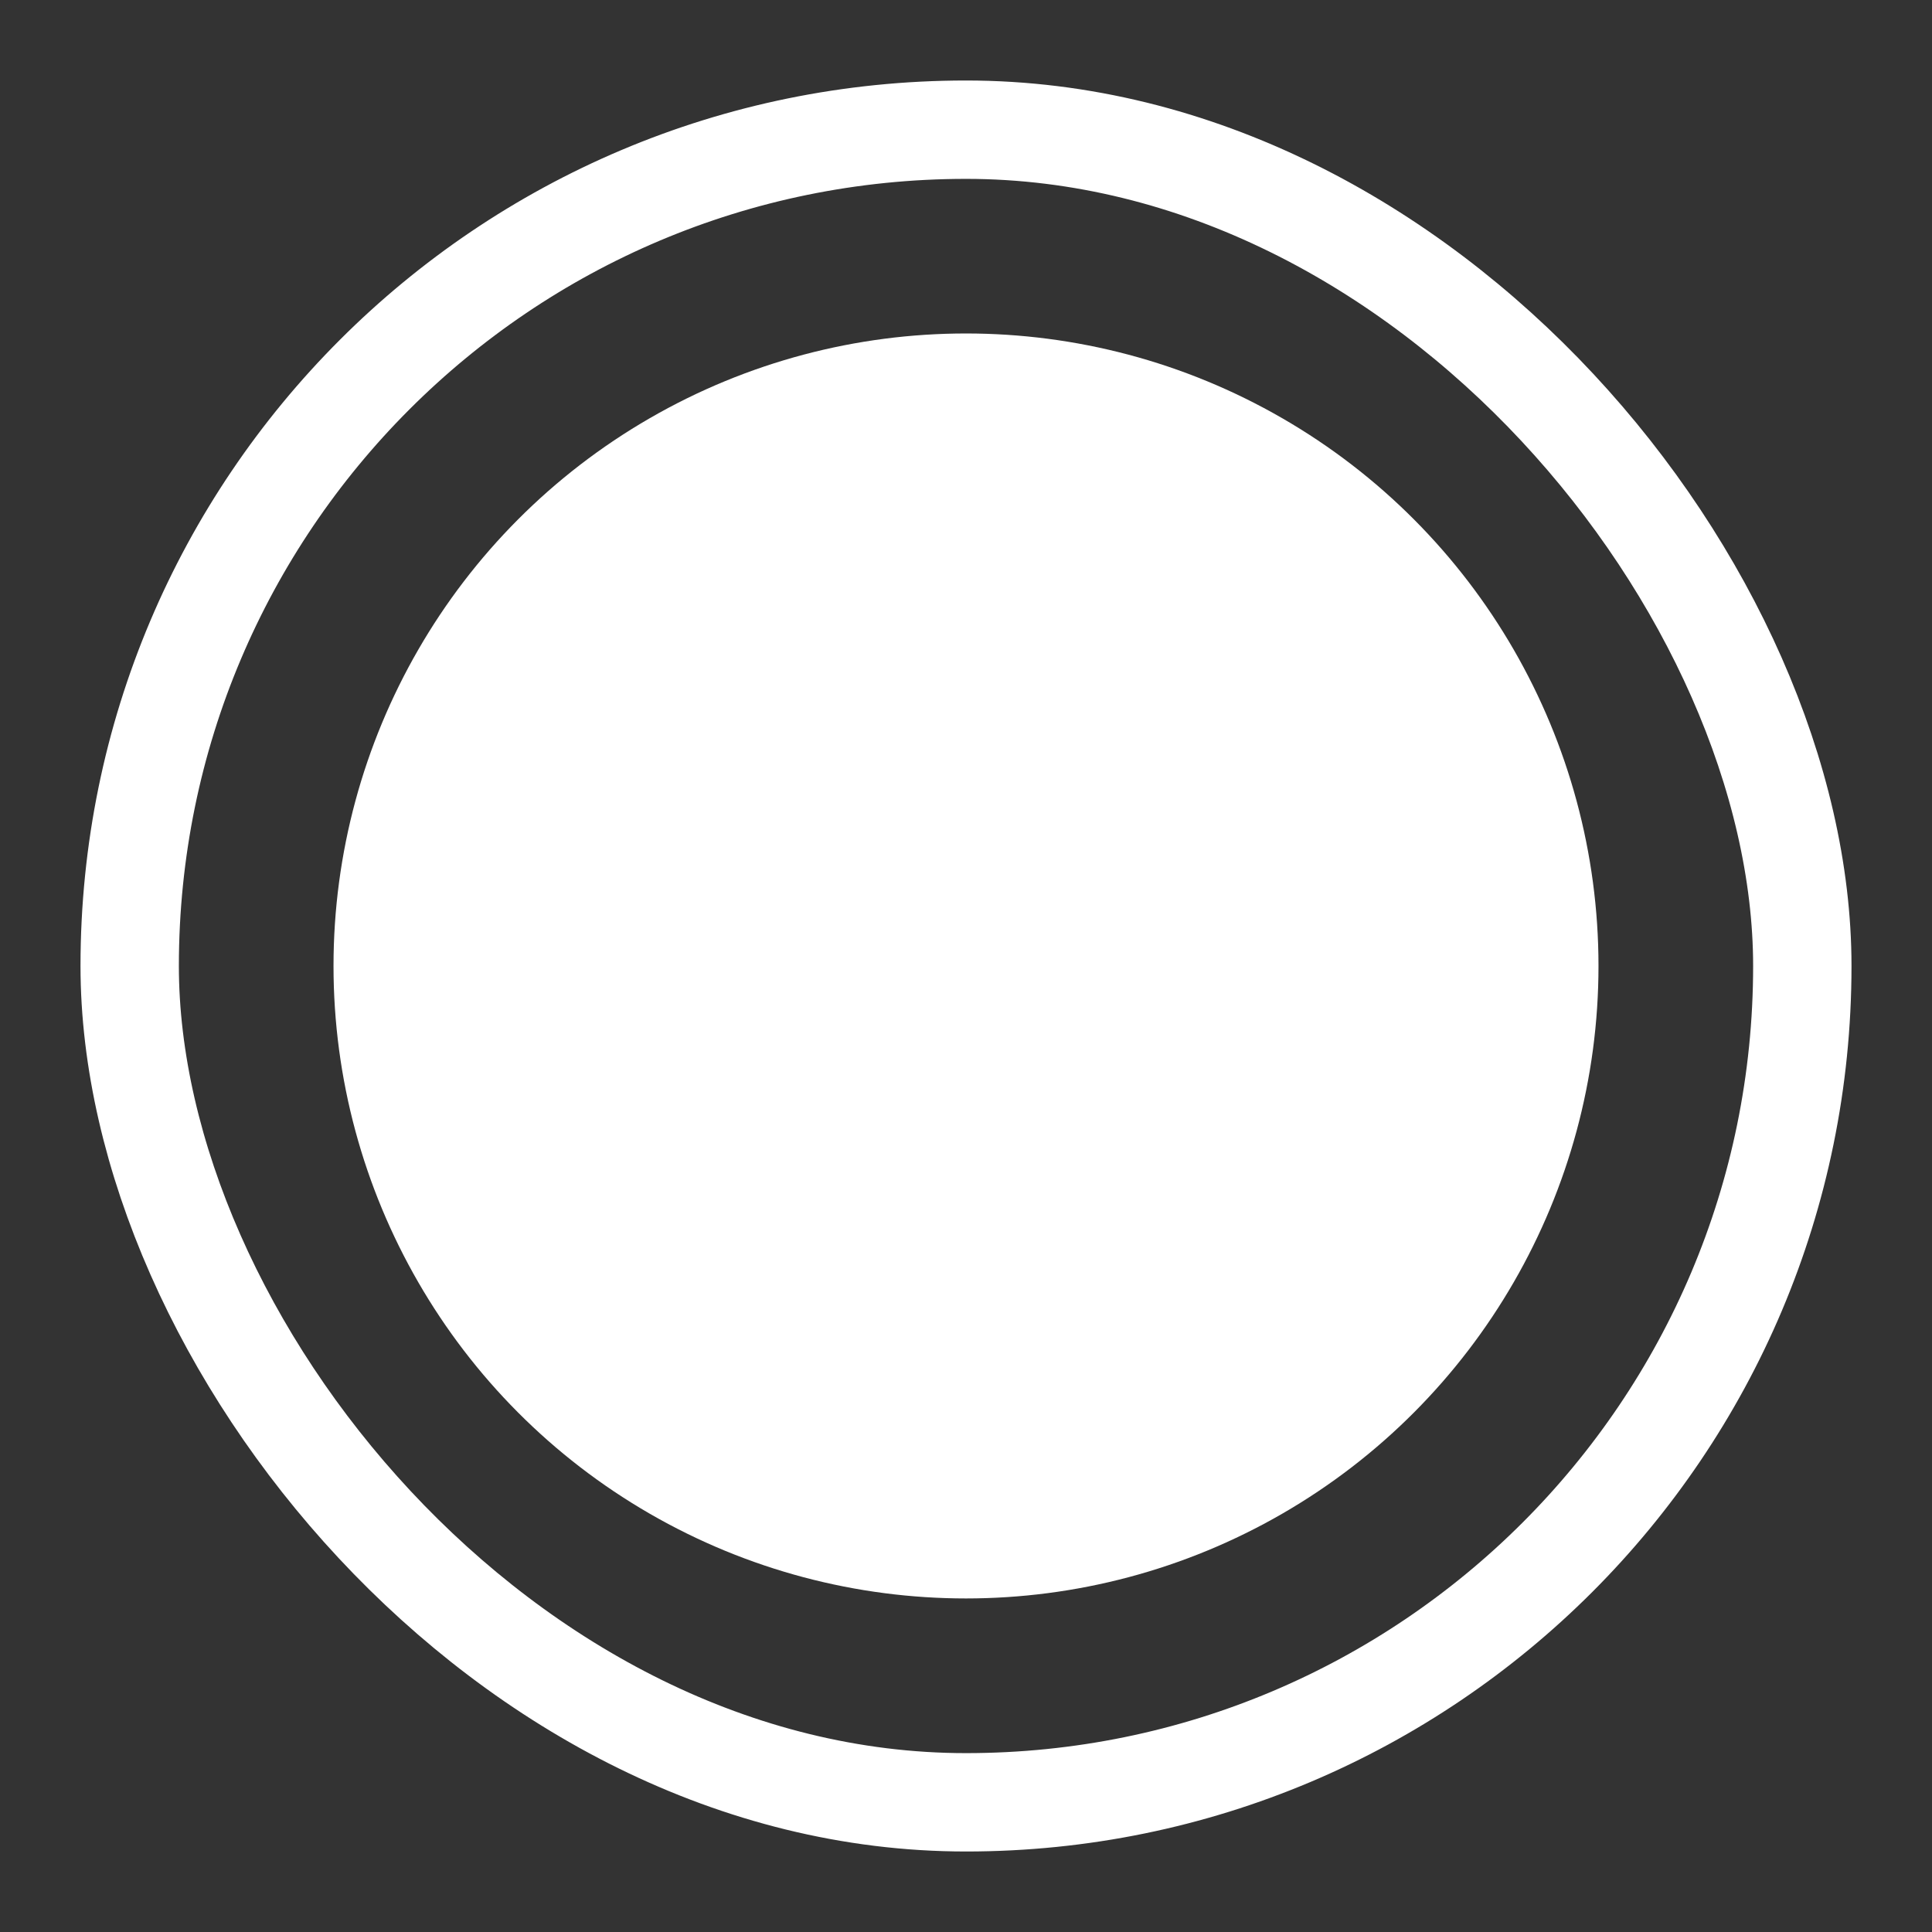 <svg width="48" height="48" viewBox="0 0 48 48" fill="none" xmlns="http://www.w3.org/2000/svg">
<rect x="0" y="0" width="48" height="48" fill="#333333" stroke="none"/>
<rect x="3.222" y="3.222" width="41.556" height="41.556" rx="20.778" stroke="white" stroke-width="2.444"/>
<circle cx="24" cy="23.999" r="15.714" fill="white"/>
</svg>
